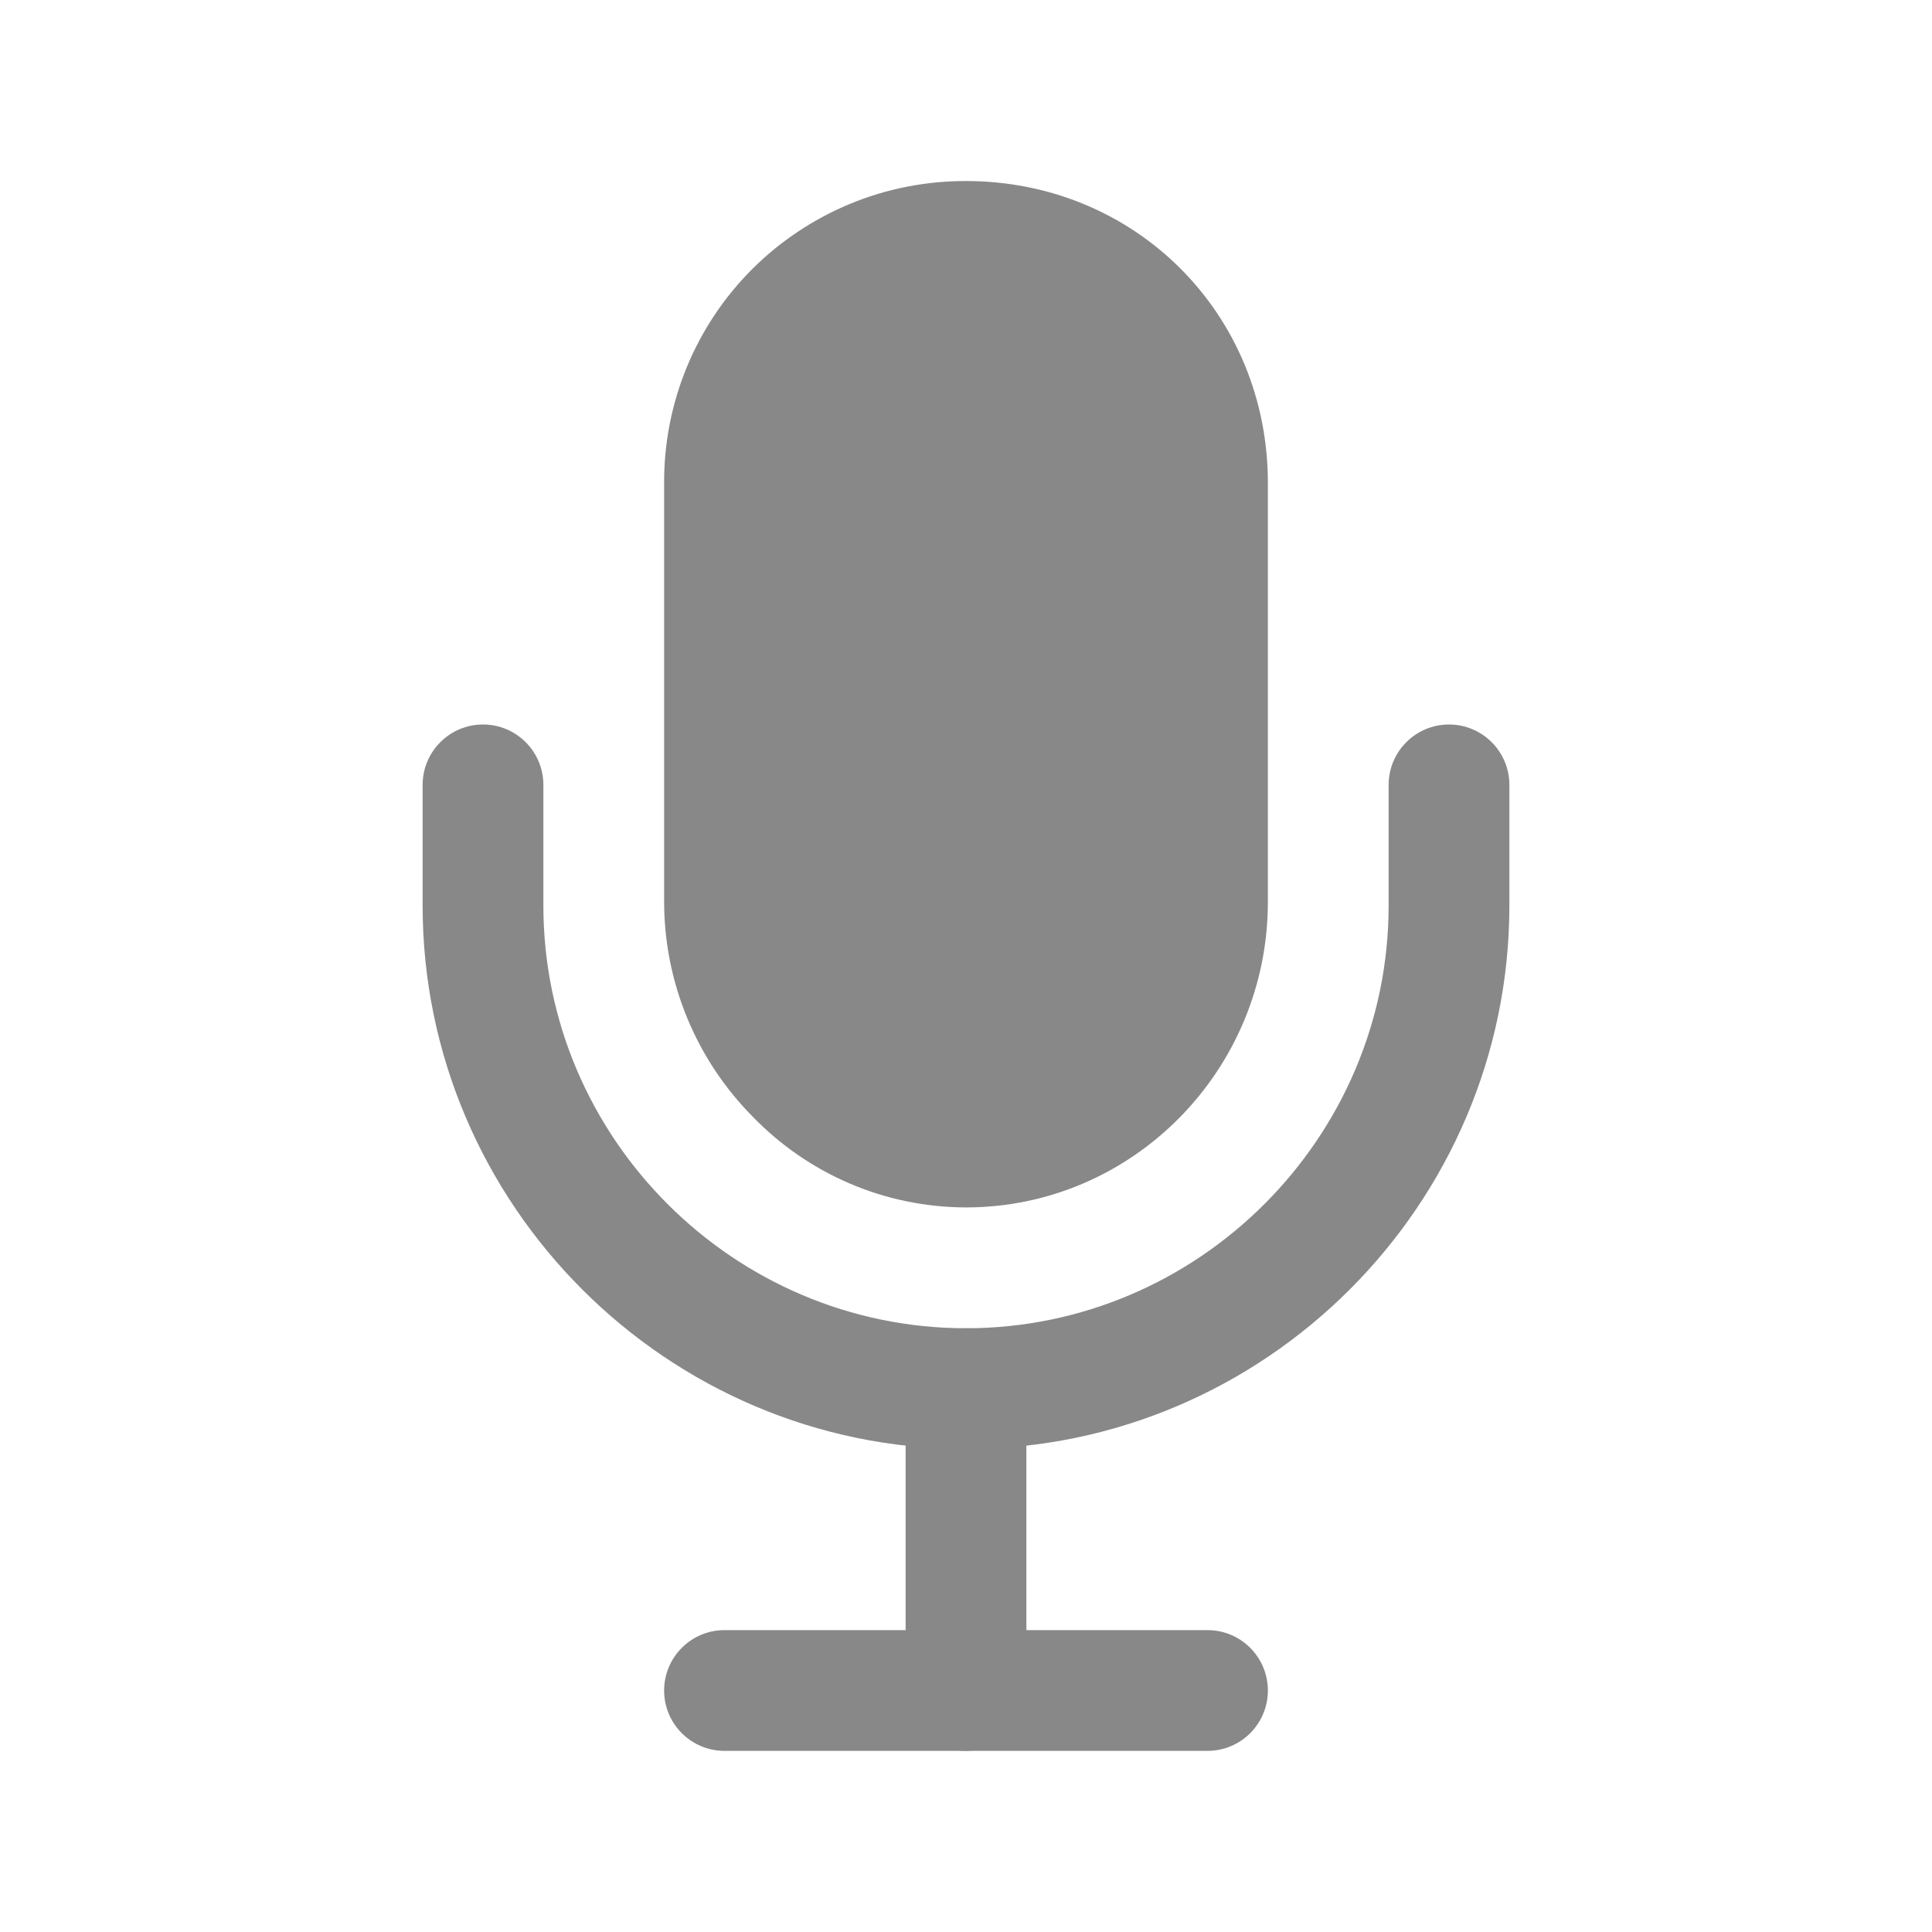 <svg width="24" height="24" viewBox="0 0 24 24" fill="none" xmlns="http://www.w3.org/2000/svg">
<path fill-rule="evenodd" clip-rule="evenodd" d="M8.25 21C8.25 20.586 8.586 20.25 9 20.25H15C15.414 20.25 15.75 20.586 15.75 21C15.75 21.414 15.414 21.75 15 21.75H9C8.586 21.75 8.25 21.414 8.25 21Z" fill="#888888"/>
<path fill-rule="evenodd" clip-rule="evenodd" d="M6 9C6.414 9 6.75 9.336 6.75 9.75V11.25C6.75 14.136 9.114 16.5 12 16.5C14.886 16.5 17.25 14.136 17.25 11.25V9.75C17.25 9.336 17.586 9 18 9C18.414 9 18.75 9.336 18.75 9.75V11.25C18.75 14.964 15.714 18 12 18C8.286 18 5.25 14.964 5.25 11.25V9.75C5.25 9.336 5.586 9 6 9Z" fill="#888888"/>
<path fill-rule="evenodd" clip-rule="evenodd" d="M12 16.5C12.414 16.5 12.75 16.836 12.75 17.25V21C12.75 21.414 12.414 21.75 12 21.75C11.586 21.75 11.25 21.414 11.25 21V17.25C11.25 16.836 11.586 16.5 12 16.5Z" fill="#888888"/>
<path d="M12 14.999C11.505 14.998 11.015 14.898 10.56 14.704C10.104 14.509 9.693 14.226 9.349 13.87C8.646 13.16 8.251 12.202 8.25 11.203V5.999C8.248 5.506 8.344 5.018 8.531 4.562C8.719 4.106 8.995 3.692 9.344 3.343C9.693 2.995 10.107 2.719 10.563 2.531C11.018 2.343 11.507 2.248 12 2.249C14.103 2.249 15.75 3.897 15.75 5.999V11.203C15.75 13.296 14.068 14.999 12 14.999Z" fill="#888888"/>
</svg>
